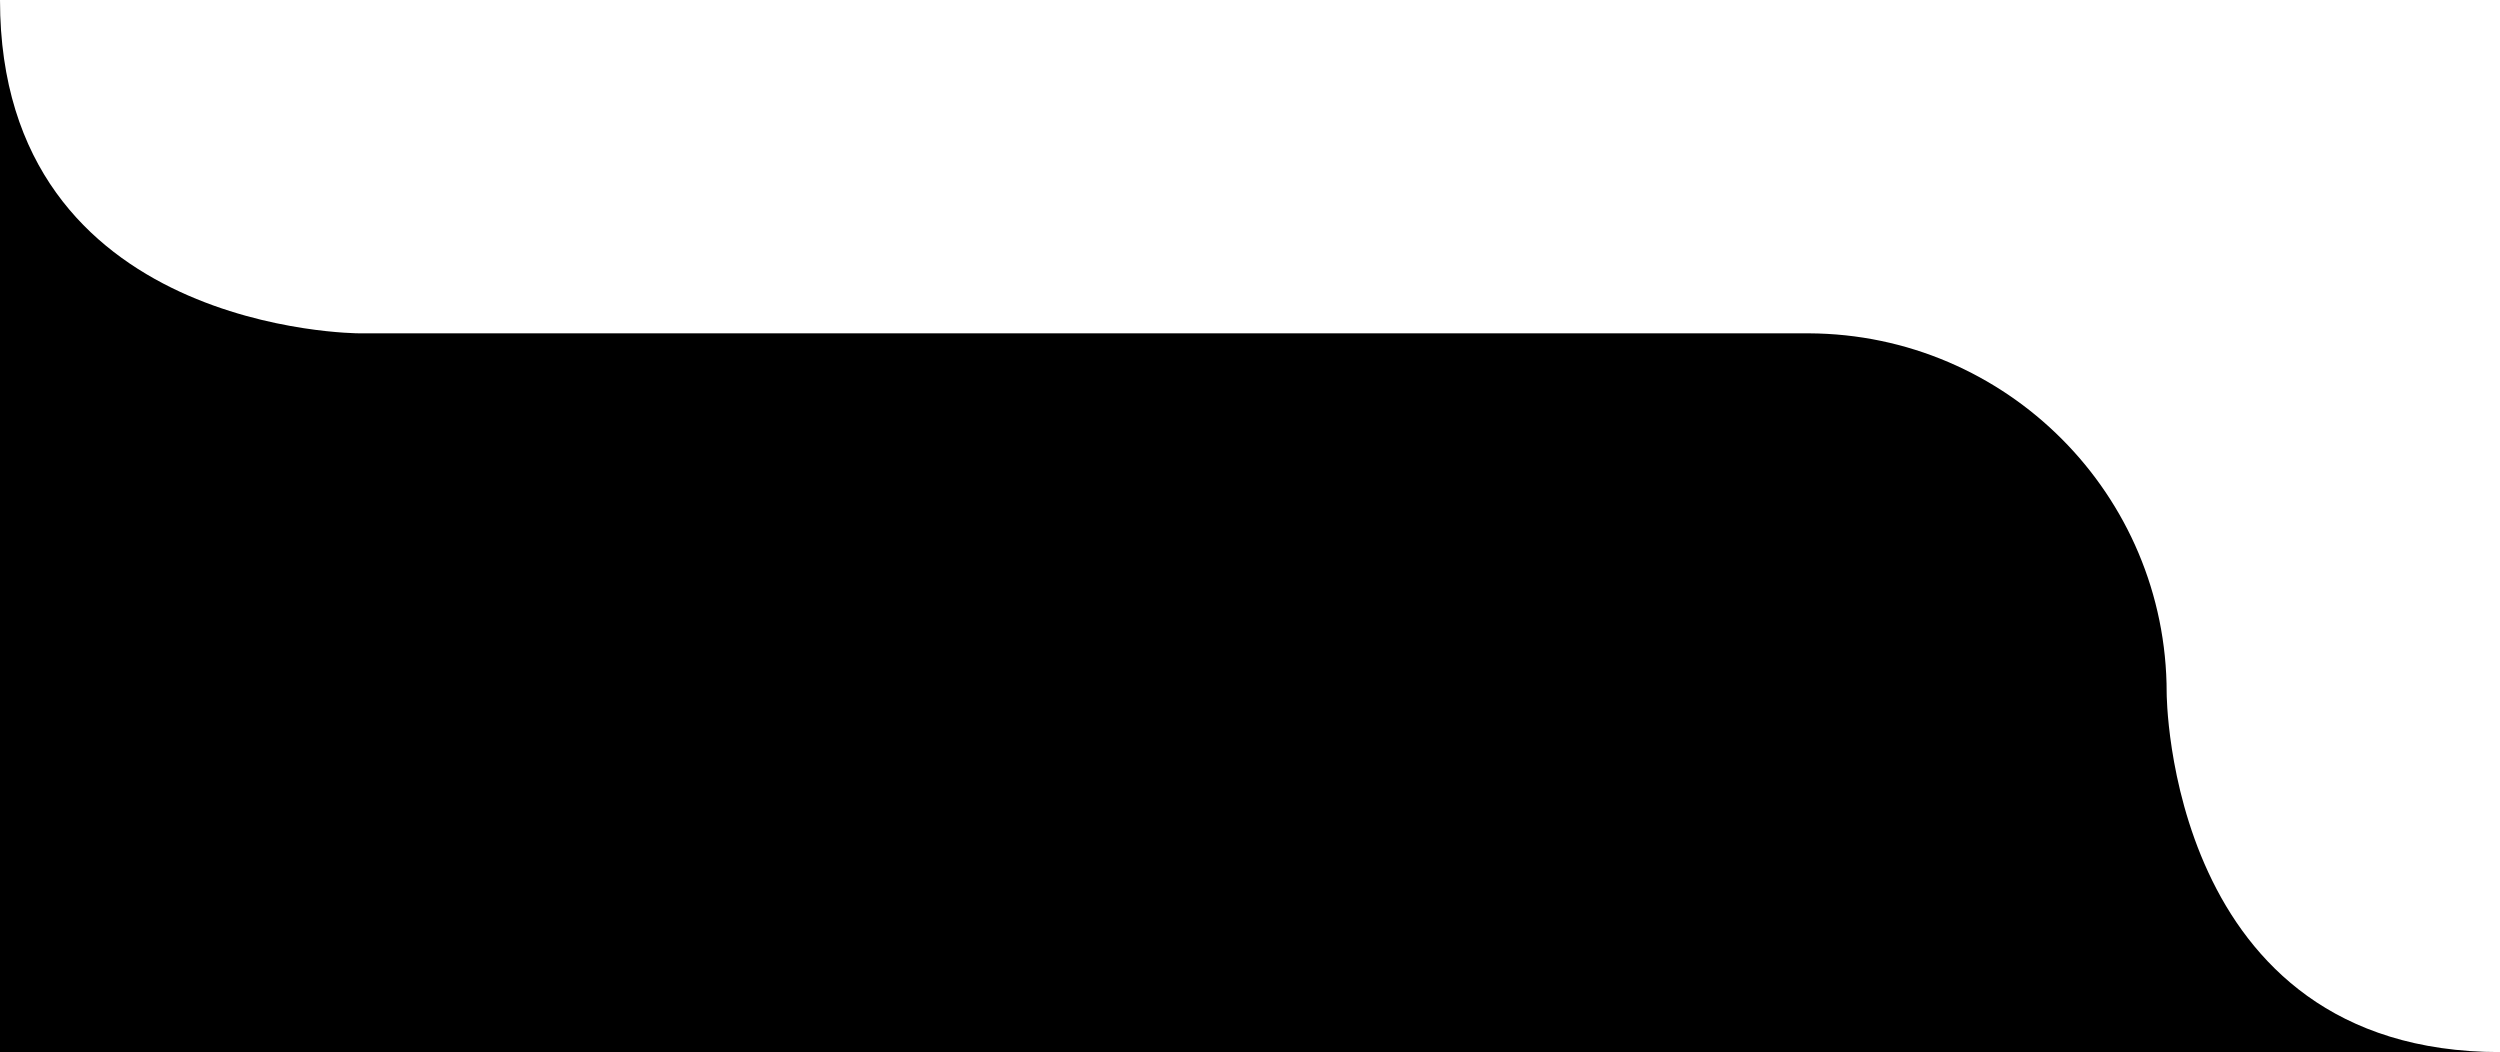 <svg viewBox="0 0 240 101" fill="none" xmlns="http://www.w3.org/2000/svg">
    <path d="M240 101C208 101 208 66.5 208 66.5C208 47.493 192.629 32.076 173.64 32C173.593 32 34.5 32 34.5 32C34.5 32 0 32 0 0V101H240Z" fill="#000"/>
</svg>
